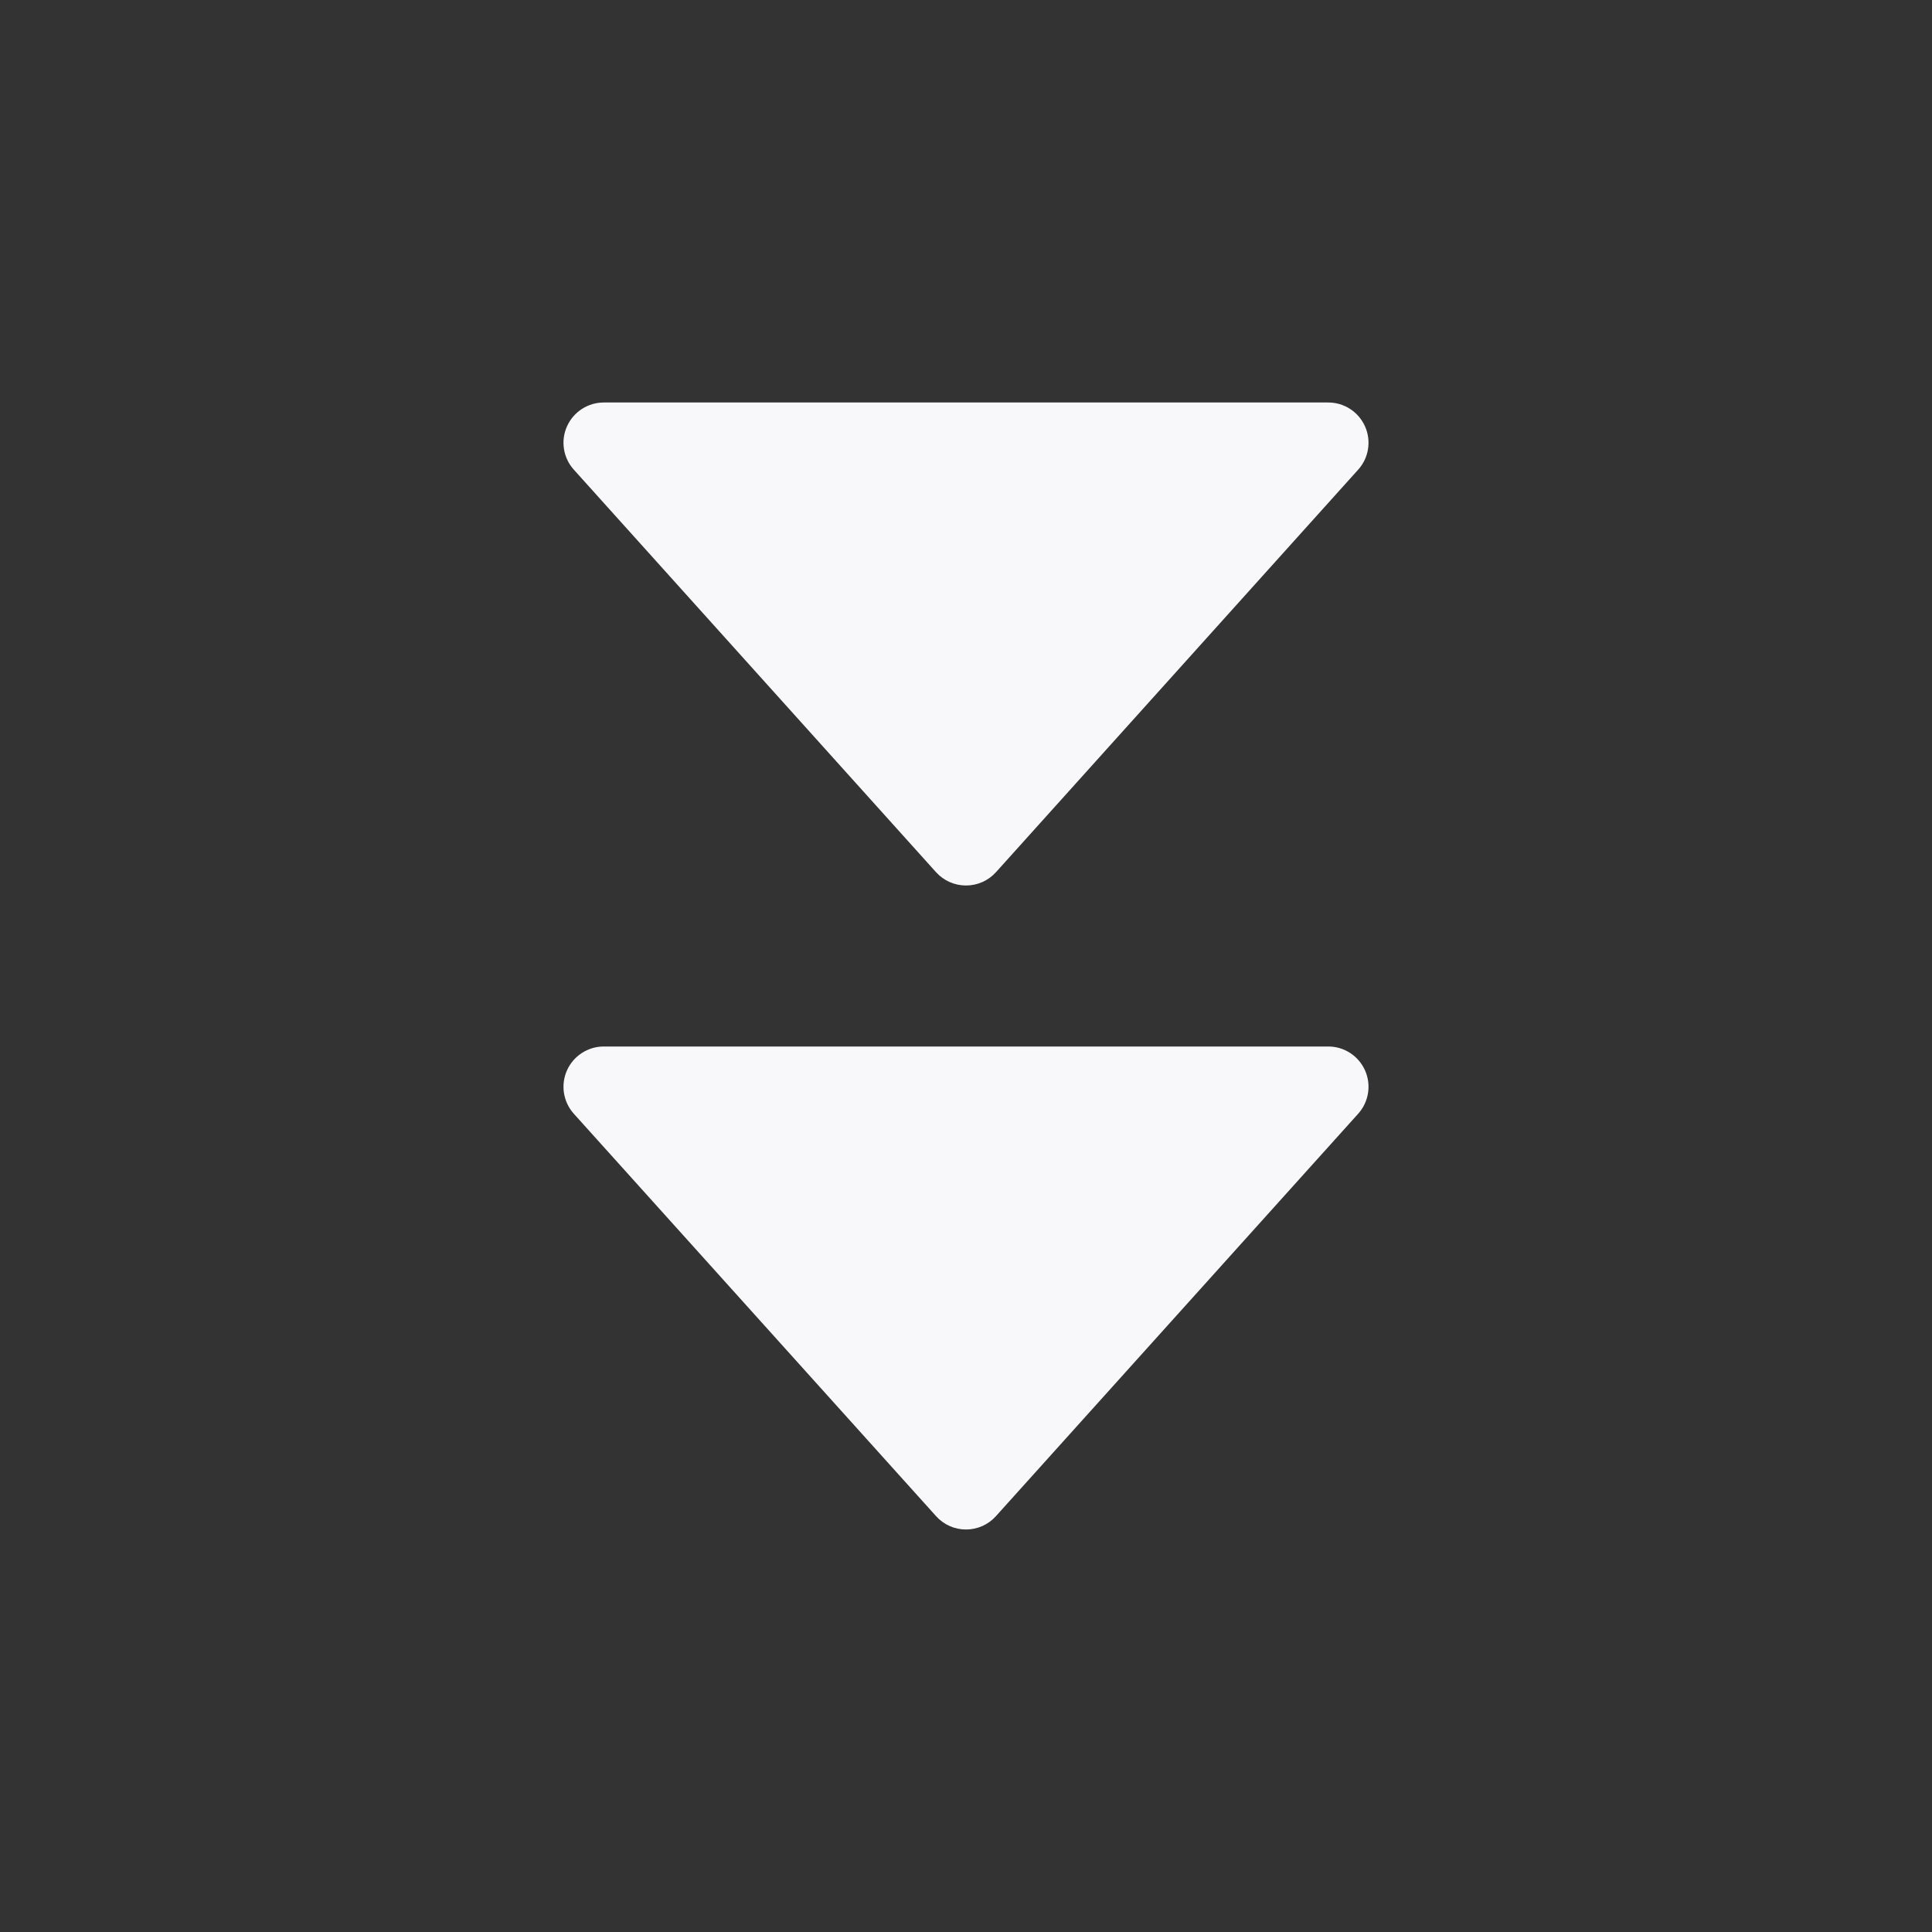 <svg width="24" height="24" viewBox="0 0 24 24" fill="none" xmlns="http://www.w3.org/2000/svg">
<rect x="0" y="0" width="24" height="24" fill="#333333" stroke="none"/>
<path d="M11.628 10.835C11.723 10.94 11.858 11 12 11C12.142 11 12.277 10.94 12.372 10.835L16.872 5.834C17.004 5.688 17.037 5.477 16.957 5.297C16.876 5.116 16.698 5 16.5 5H7.5C7.303 5 7.124 5.116 7.043 5.297C6.963 5.477 6.996 5.688 7.128 5.834L11.628 10.835Z" fill="#F8F8FA"/>
<path d="M11.628 18.834C11.723 18.94 11.858 19 12 19C12.142 19 12.277 18.94 12.372 18.834L16.872 13.835C17.004 13.688 17.037 13.477 16.957 13.297C16.876 13.116 16.698 13 16.5 13L7.5 13C7.303 13 7.124 13.116 7.043 13.297C6.963 13.477 6.996 13.688 7.128 13.835L11.628 18.834Z" fill="#F8F8FA"/>
</svg>

